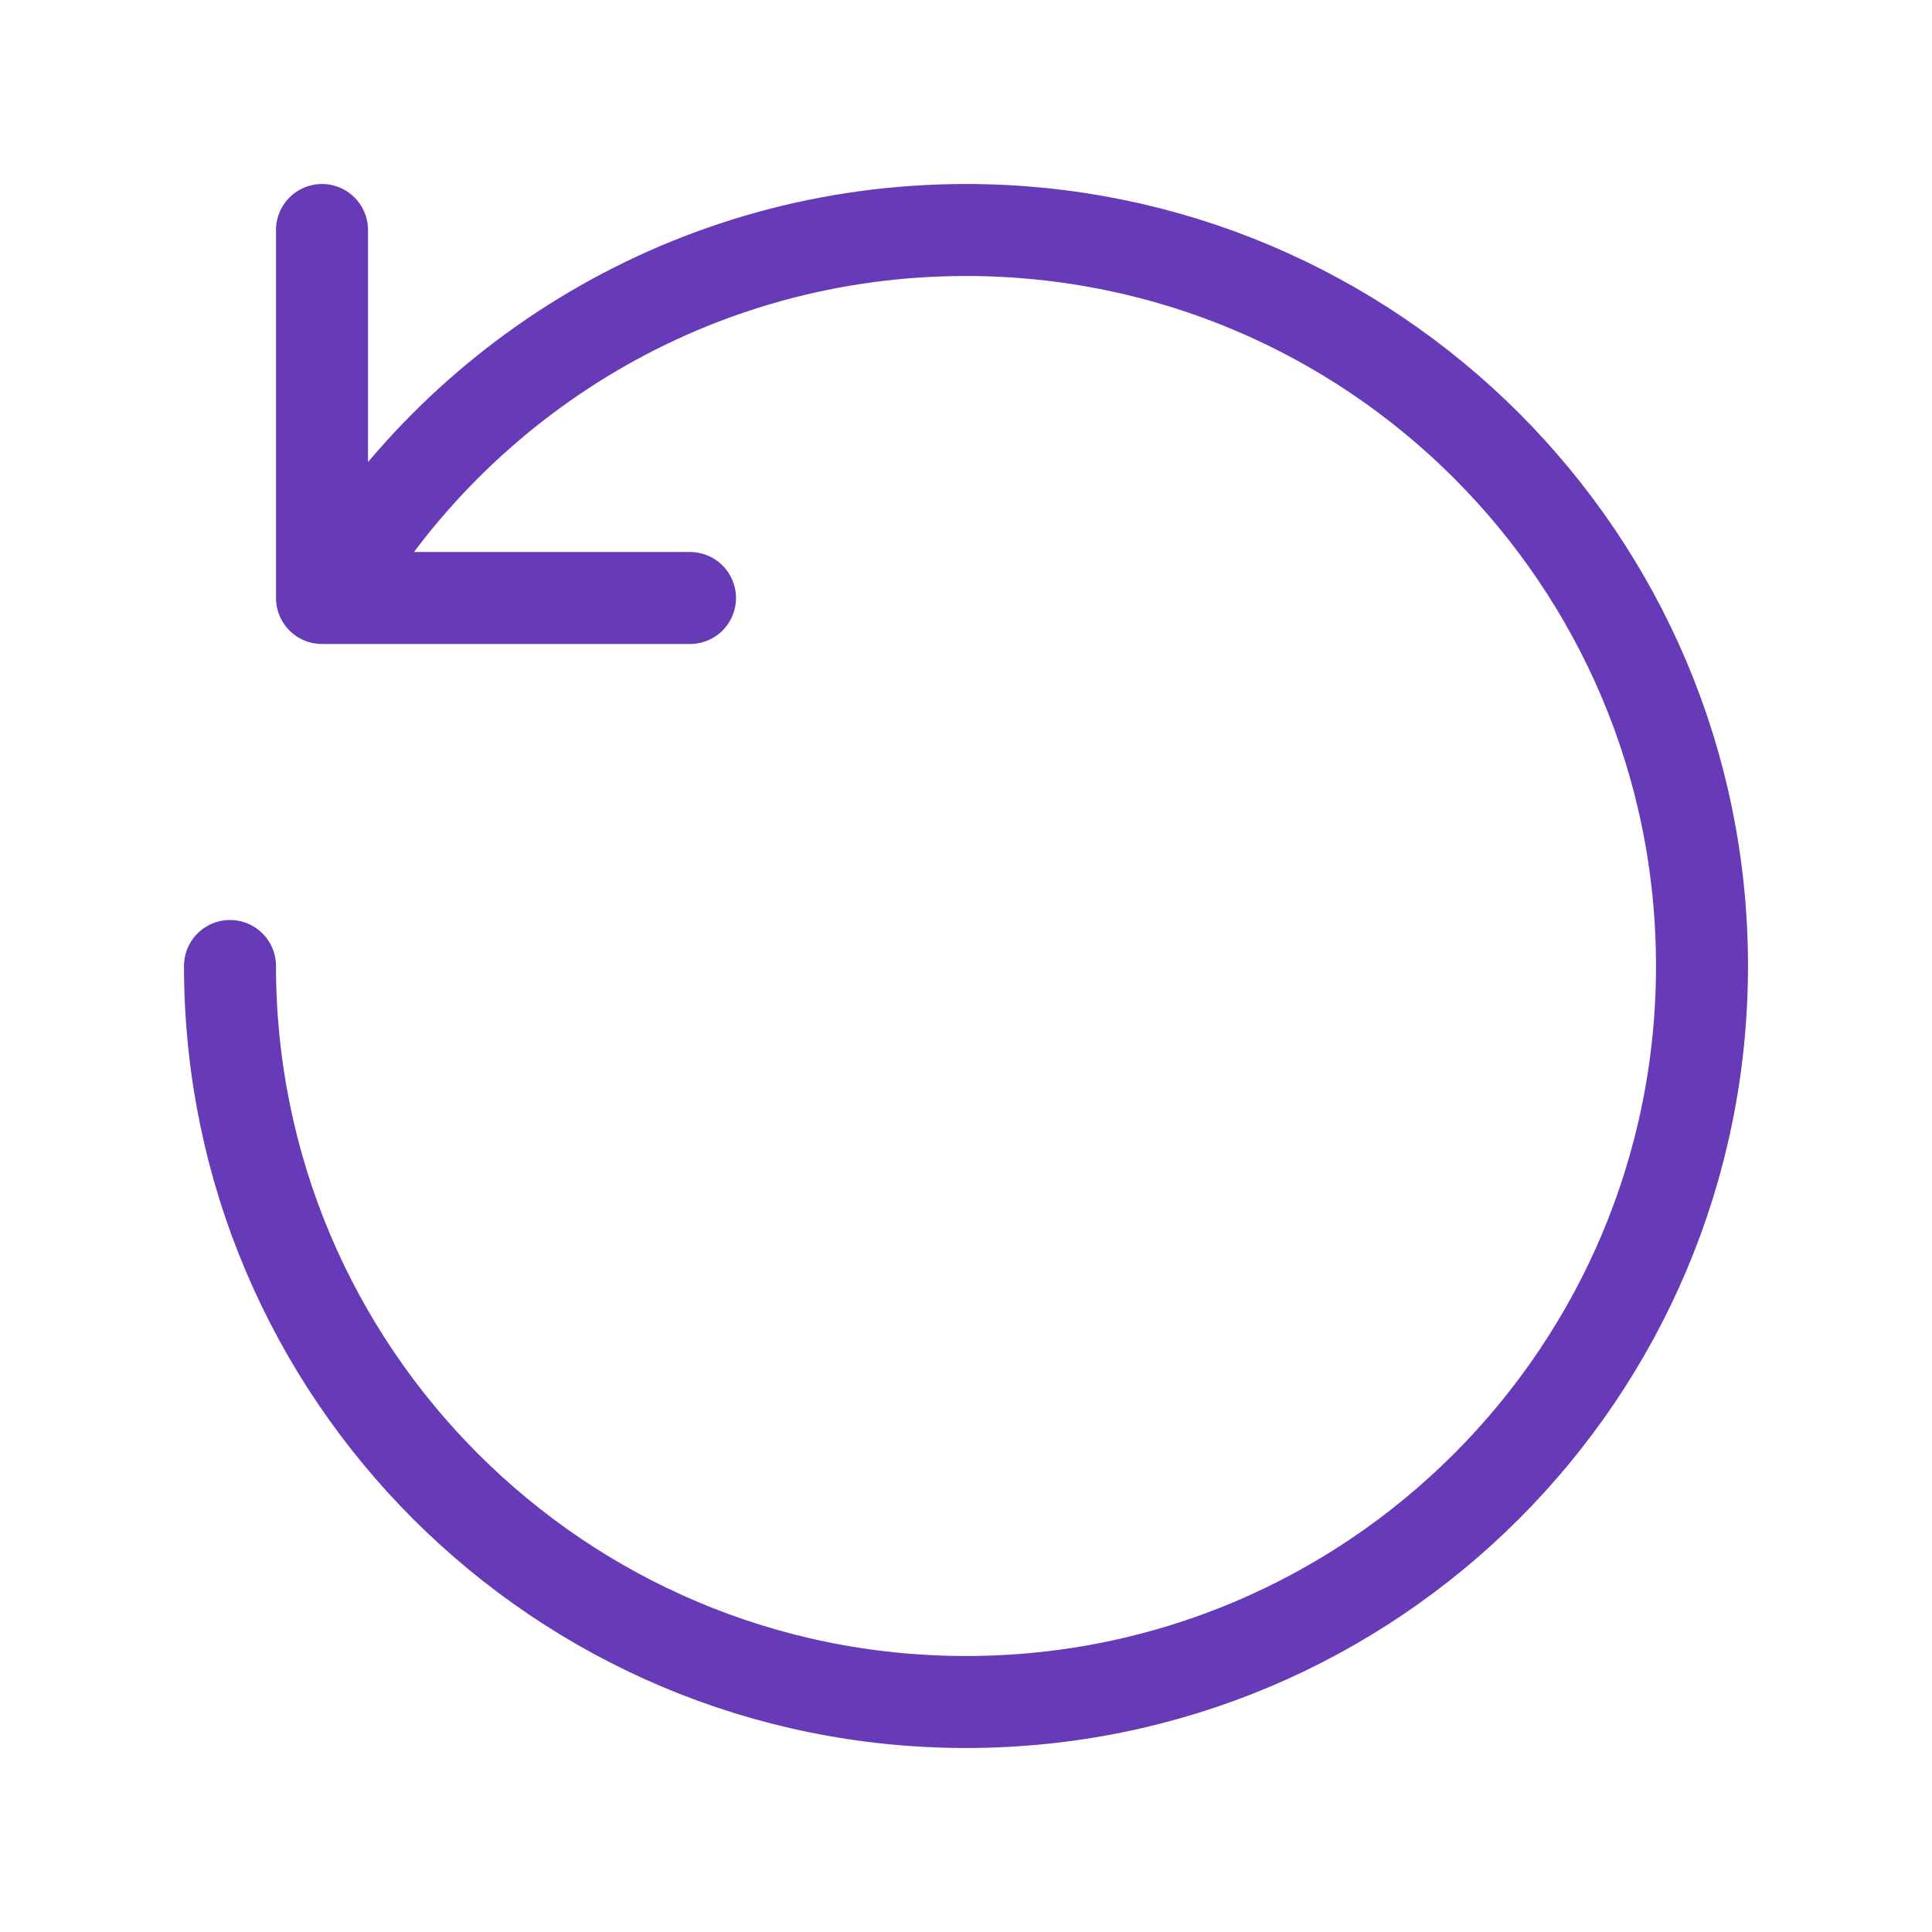 <?xml version="1.0" encoding="utf-8"?>
<svg width="800px" height="800px" viewBox="0 0 21 21" xmlns="http://www.w3.org/2000/svg">
	<g fill="none" fill-rule="evenodd" stroke="#673AB7" stroke-linecap="round" stroke-linejoin="round" transform="matrix(0 1 1 0 2.5 2.5)">
		<path d="m3.987 1.078c-2.384 1.385-3.987 3.966-3.987 6.922 0 4.418 3.582 8 8 8s8-3.582 8-8-3.582-8-8-8"/>
		<path d="m4 1v4h-4" transform="matrix(1 0 0 -1 0 6)"/>
	</g>
</svg>